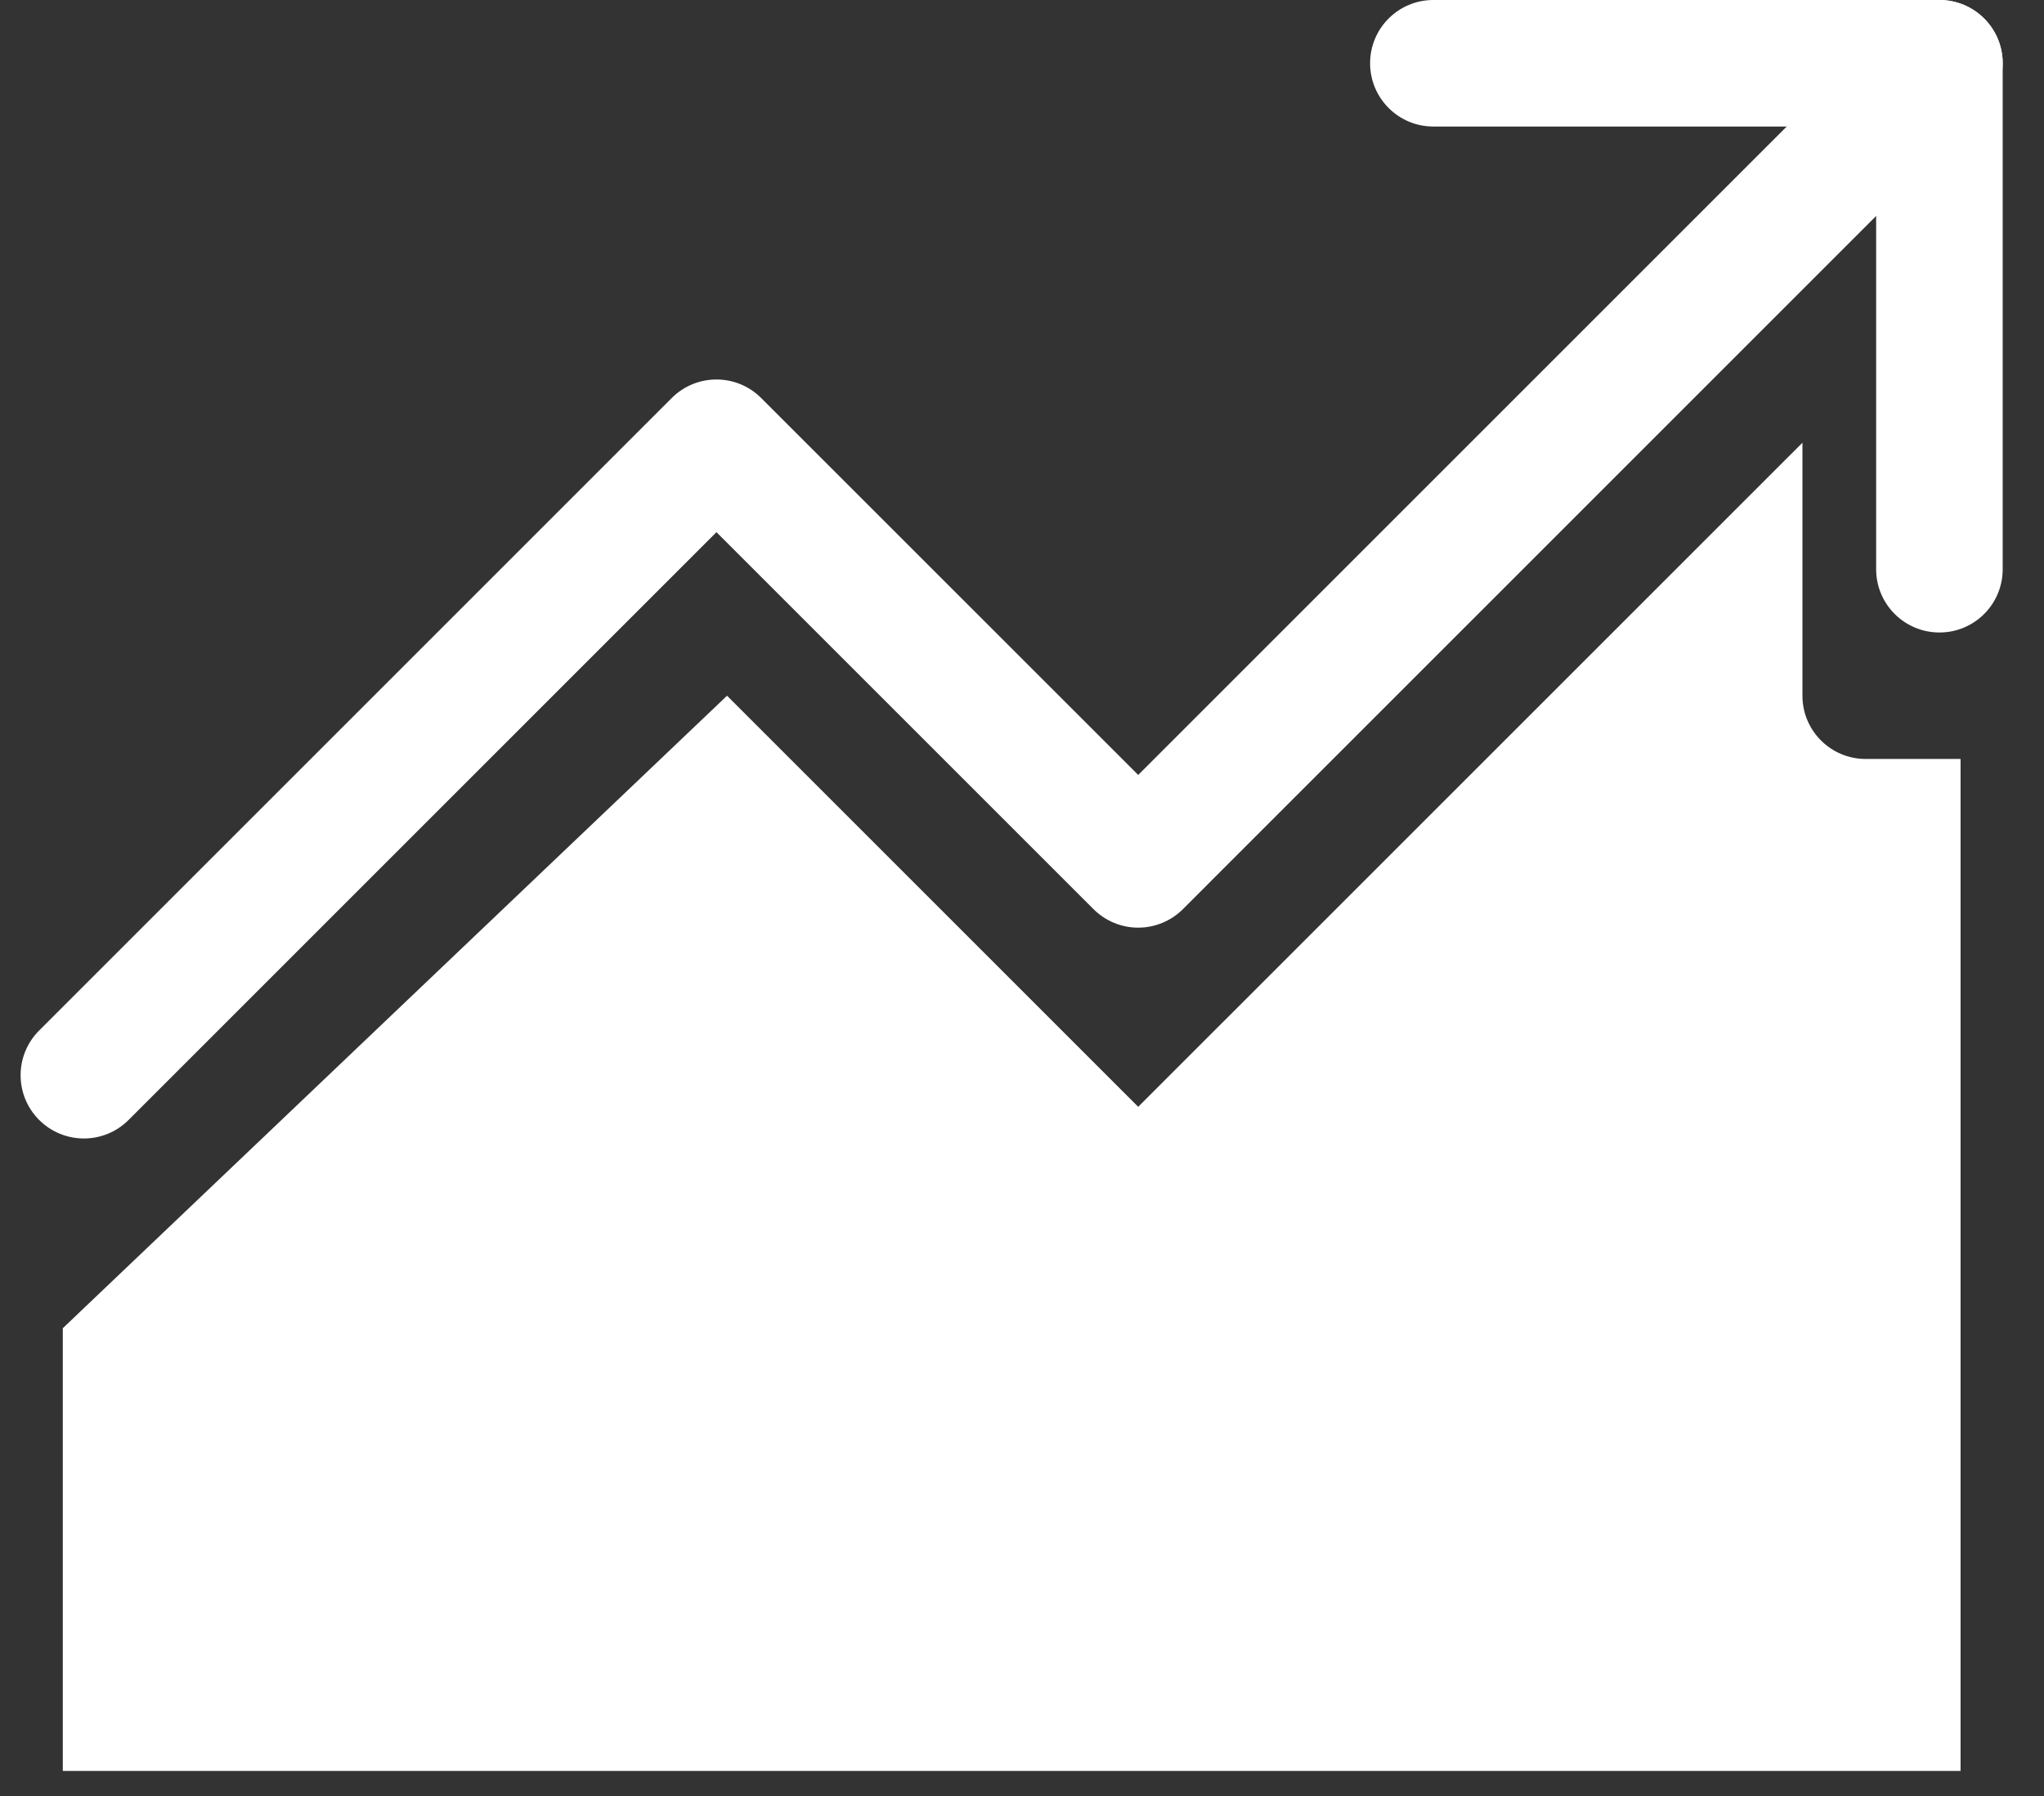 <svg width="33" height="29" viewBox="0 0 33 29" fill="none" xmlns="http://www.w3.org/2000/svg">
<rect x="0" y="0" width="33" height="29" fill="#333333" stroke="none"/>
<path fill-rule="evenodd" clip-rule="evenodd" d="M32.034 0.299C32.433 0.698 32.433 1.345 32.034 1.743L19.098 14.68C18.907 14.871 18.647 14.979 18.376 14.979C18.105 14.979 17.846 14.871 17.654 14.68L11.567 8.593L2.076 18.084C1.678 18.483 1.031 18.483 0.632 18.084C0.233 17.685 0.233 17.039 0.632 16.64L10.845 6.427C11.244 6.028 11.89 6.028 12.289 6.427L18.376 12.513L30.59 0.299C30.988 -0.1 31.635 -0.1 32.034 0.299Z" fill="white"/>
<path fill-rule="evenodd" clip-rule="evenodd" d="M22.12 1.021C22.12 0.457 22.577 0 23.141 0H31.312C31.876 0 32.333 0.457 32.333 1.021V9.192C32.333 9.756 31.876 10.213 31.312 10.213C30.748 10.213 30.29 9.756 30.29 9.192V2.043H23.141C22.577 2.043 22.12 1.585 22.12 1.021Z" fill="white"/>
<path d="M31.653 28.596H1.014V21.447L11.738 11.234L18.376 17.872L29.1 7.149V11.234C29.1 11.798 29.557 12.255 30.121 12.255H31.653V28.596Z" fill="white"/>
</svg>
